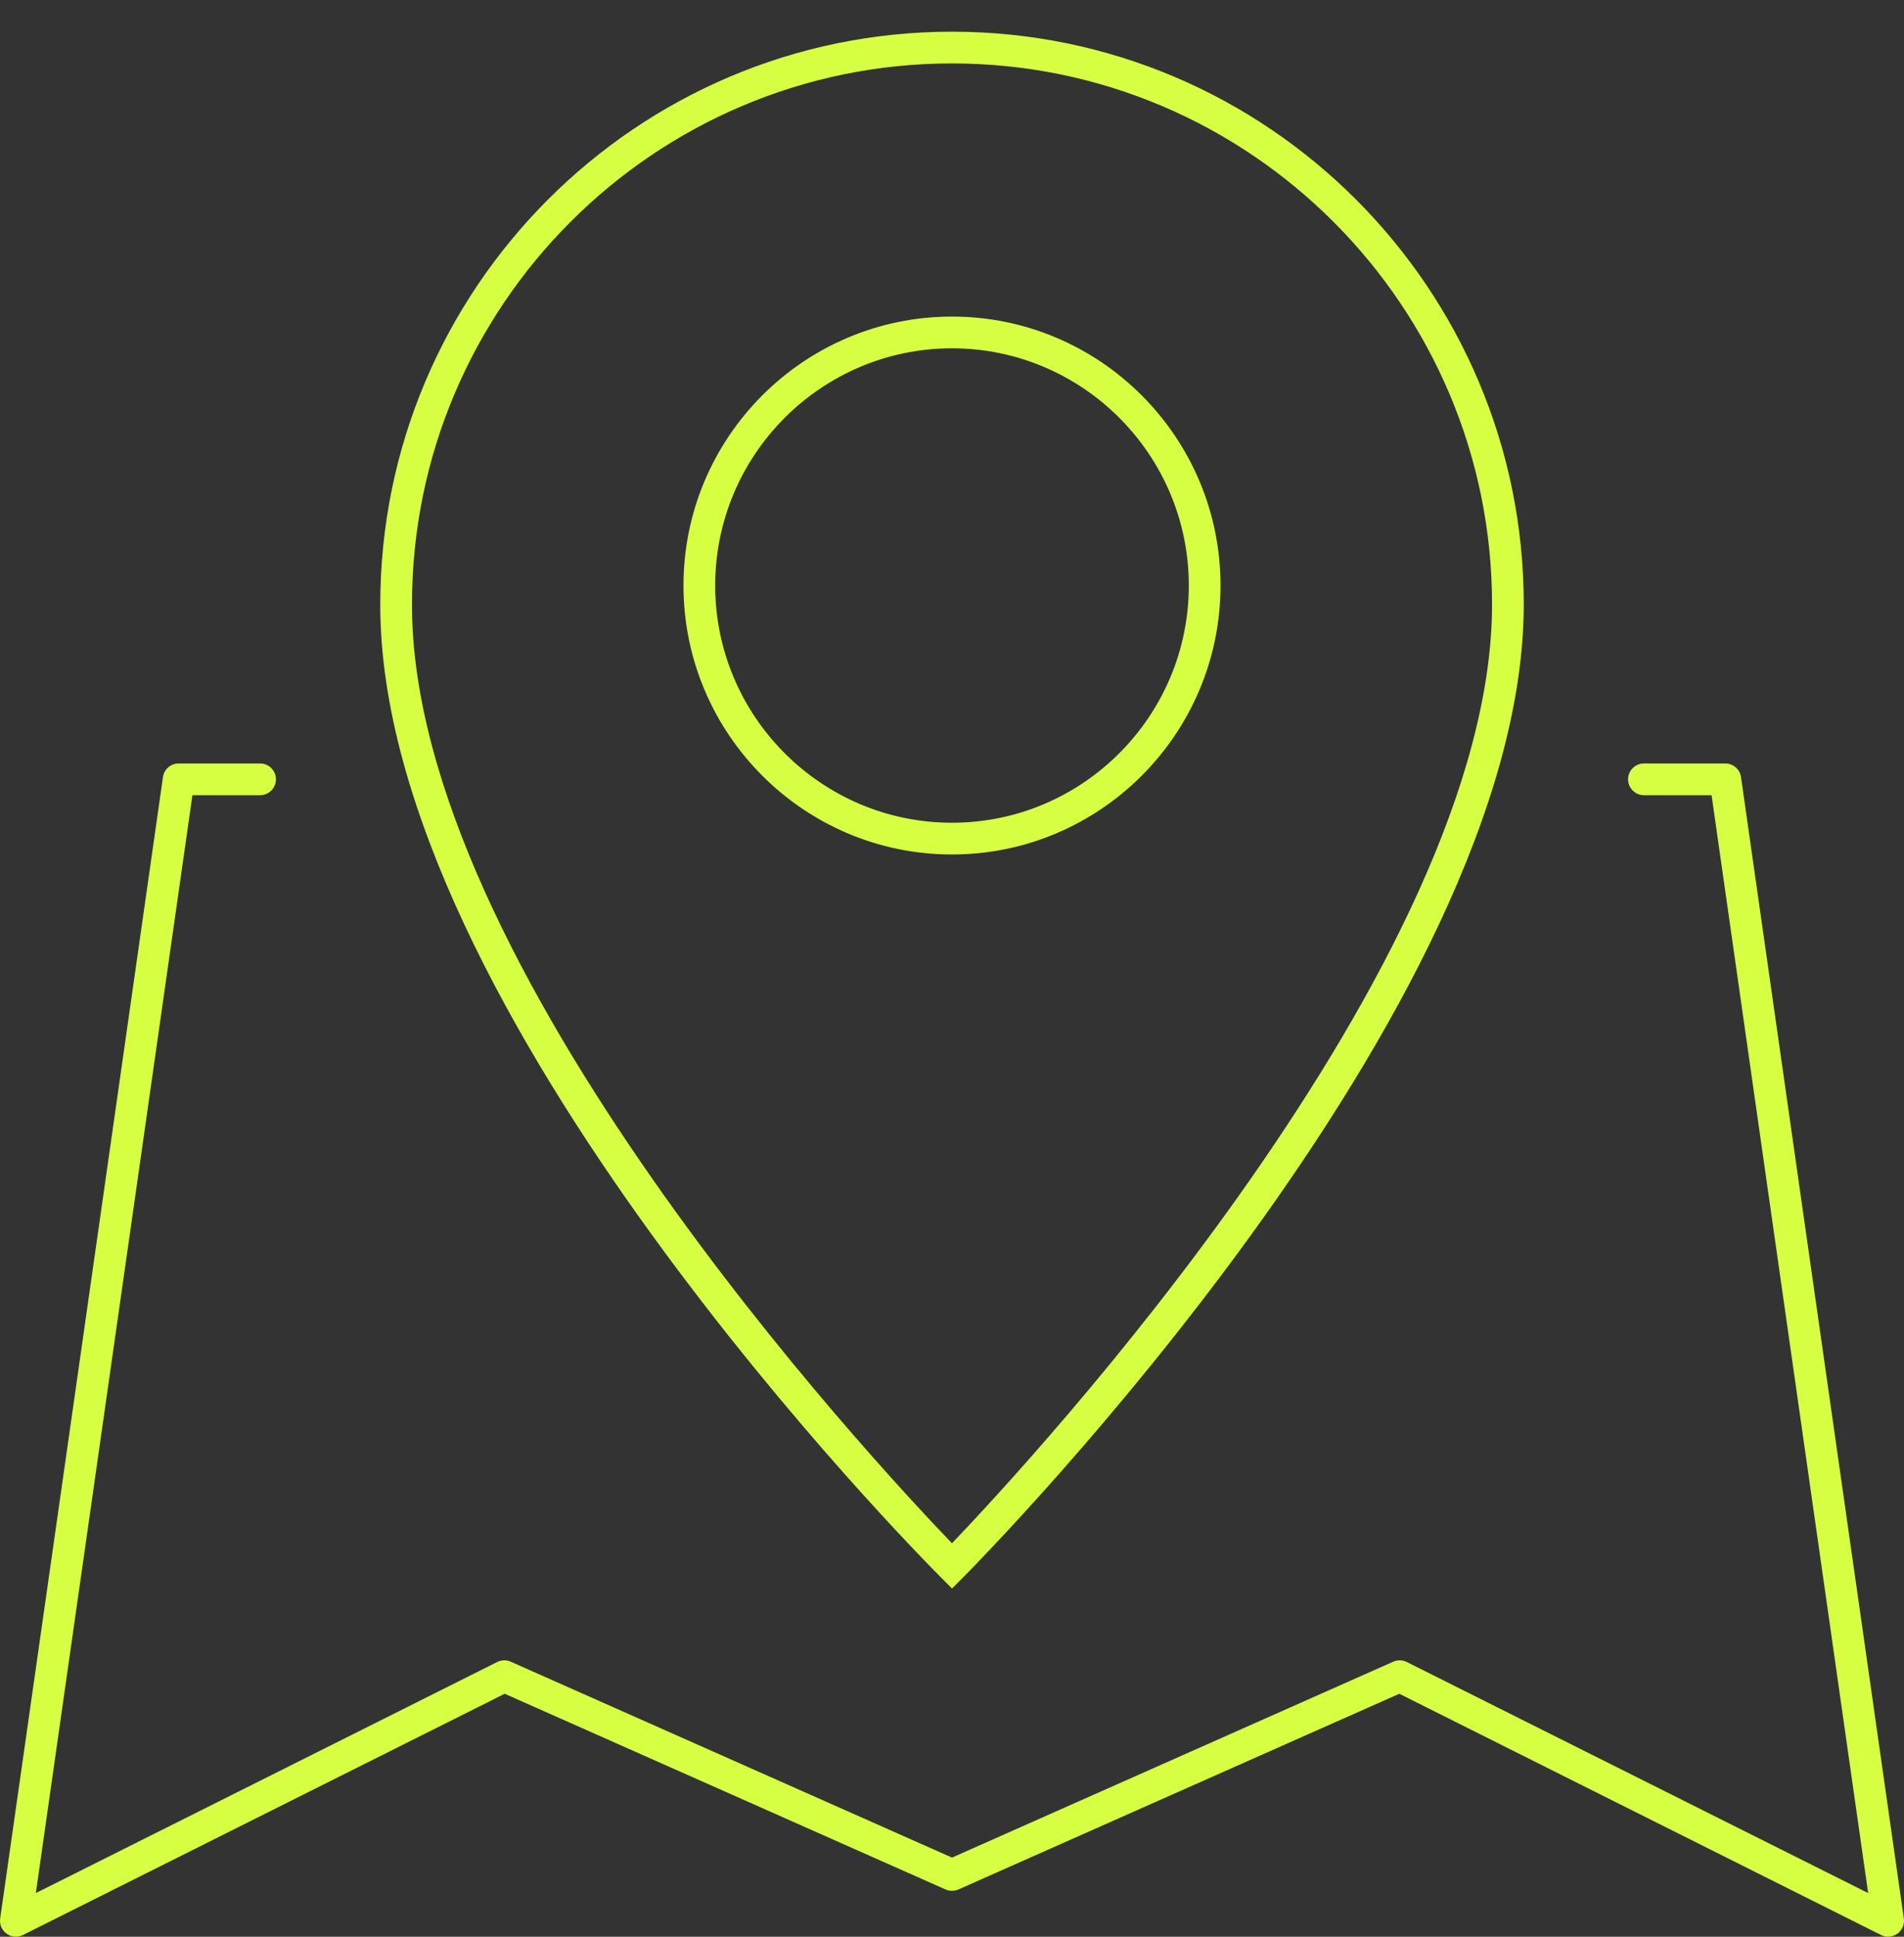 <svg width="60" height="61" viewBox="0 0 60 61" fill="none" xmlns="http://www.w3.org/2000/svg">
<rect x="0" y="0" width="60" height="61" fill="#333333" stroke="none"/>
<path fillRule="evenodd" clipRule="evenodd" d="M37.462 18.442C37.462 22.561 34.114 25.913 30 25.913C25.885 25.913 22.538 22.561 22.538 18.442C22.538 14.322 25.885 10.971 30 10.971C34.114 10.971 37.462 14.322 37.462 18.442V18.442ZM38.462 18.442C38.462 13.771 34.666 9.971 30 9.971C25.334 9.971 21.538 13.771 21.538 18.442C21.538 23.113 25.334 26.913 30 26.913C34.666 26.913 38.462 23.113 38.462 18.442V18.442ZM47.018 19.035C47.018 30.348 32.471 46.025 29.999 48.607C27.523 46.033 12.961 30.415 12.983 19.035C12.983 9.641 20.617 1.998 30 1.998C39.384 1.998 47.018 9.641 47.018 19.035V19.035ZM30.355 49.677C31.076 48.95 48.018 31.749 48.018 19.035C48.018 9.089 39.935 0.998 30 0.998C20.066 0.998 11.983 9.089 11.983 19.034C11.958 31.823 28.924 48.954 29.647 49.678L30.001 50.032L30.355 49.677ZM59.5 60.998C59.424 60.998 59.347 60.981 59.276 60.945L44.096 53.347L30.203 59.511C30.074 59.567 29.926 59.567 29.797 59.511L15.904 53.347L0.724 60.945C0.557 61.028 0.358 61.012 0.208 60.903C0.057 60.795 -0.021 60.611 0.005 60.428L5.135 24.475C5.17 24.229 5.381 24.046 5.63 24.046H8.196C8.472 24.046 8.696 24.269 8.696 24.546C8.696 24.822 8.472 25.046 8.196 25.046H6.064L1.13 59.624L15.668 52.347C15.801 52.28 15.958 52.277 16.094 52.337L30 58.507L43.905 52.337C44.044 52.277 44.198 52.28 44.332 52.347L58.87 59.624L53.936 25.046H51.805C51.528 25.046 51.305 24.822 51.305 24.546C51.305 24.269 51.528 24.046 51.805 24.046H54.369C54.618 24.046 54.829 24.229 54.864 24.475L59.995 60.428C60.022 60.611 59.943 60.795 59.792 60.903C59.705 60.966 59.603 60.998 59.5 60.998V60.998Z" fill="#D5FF40"/>
</svg>
